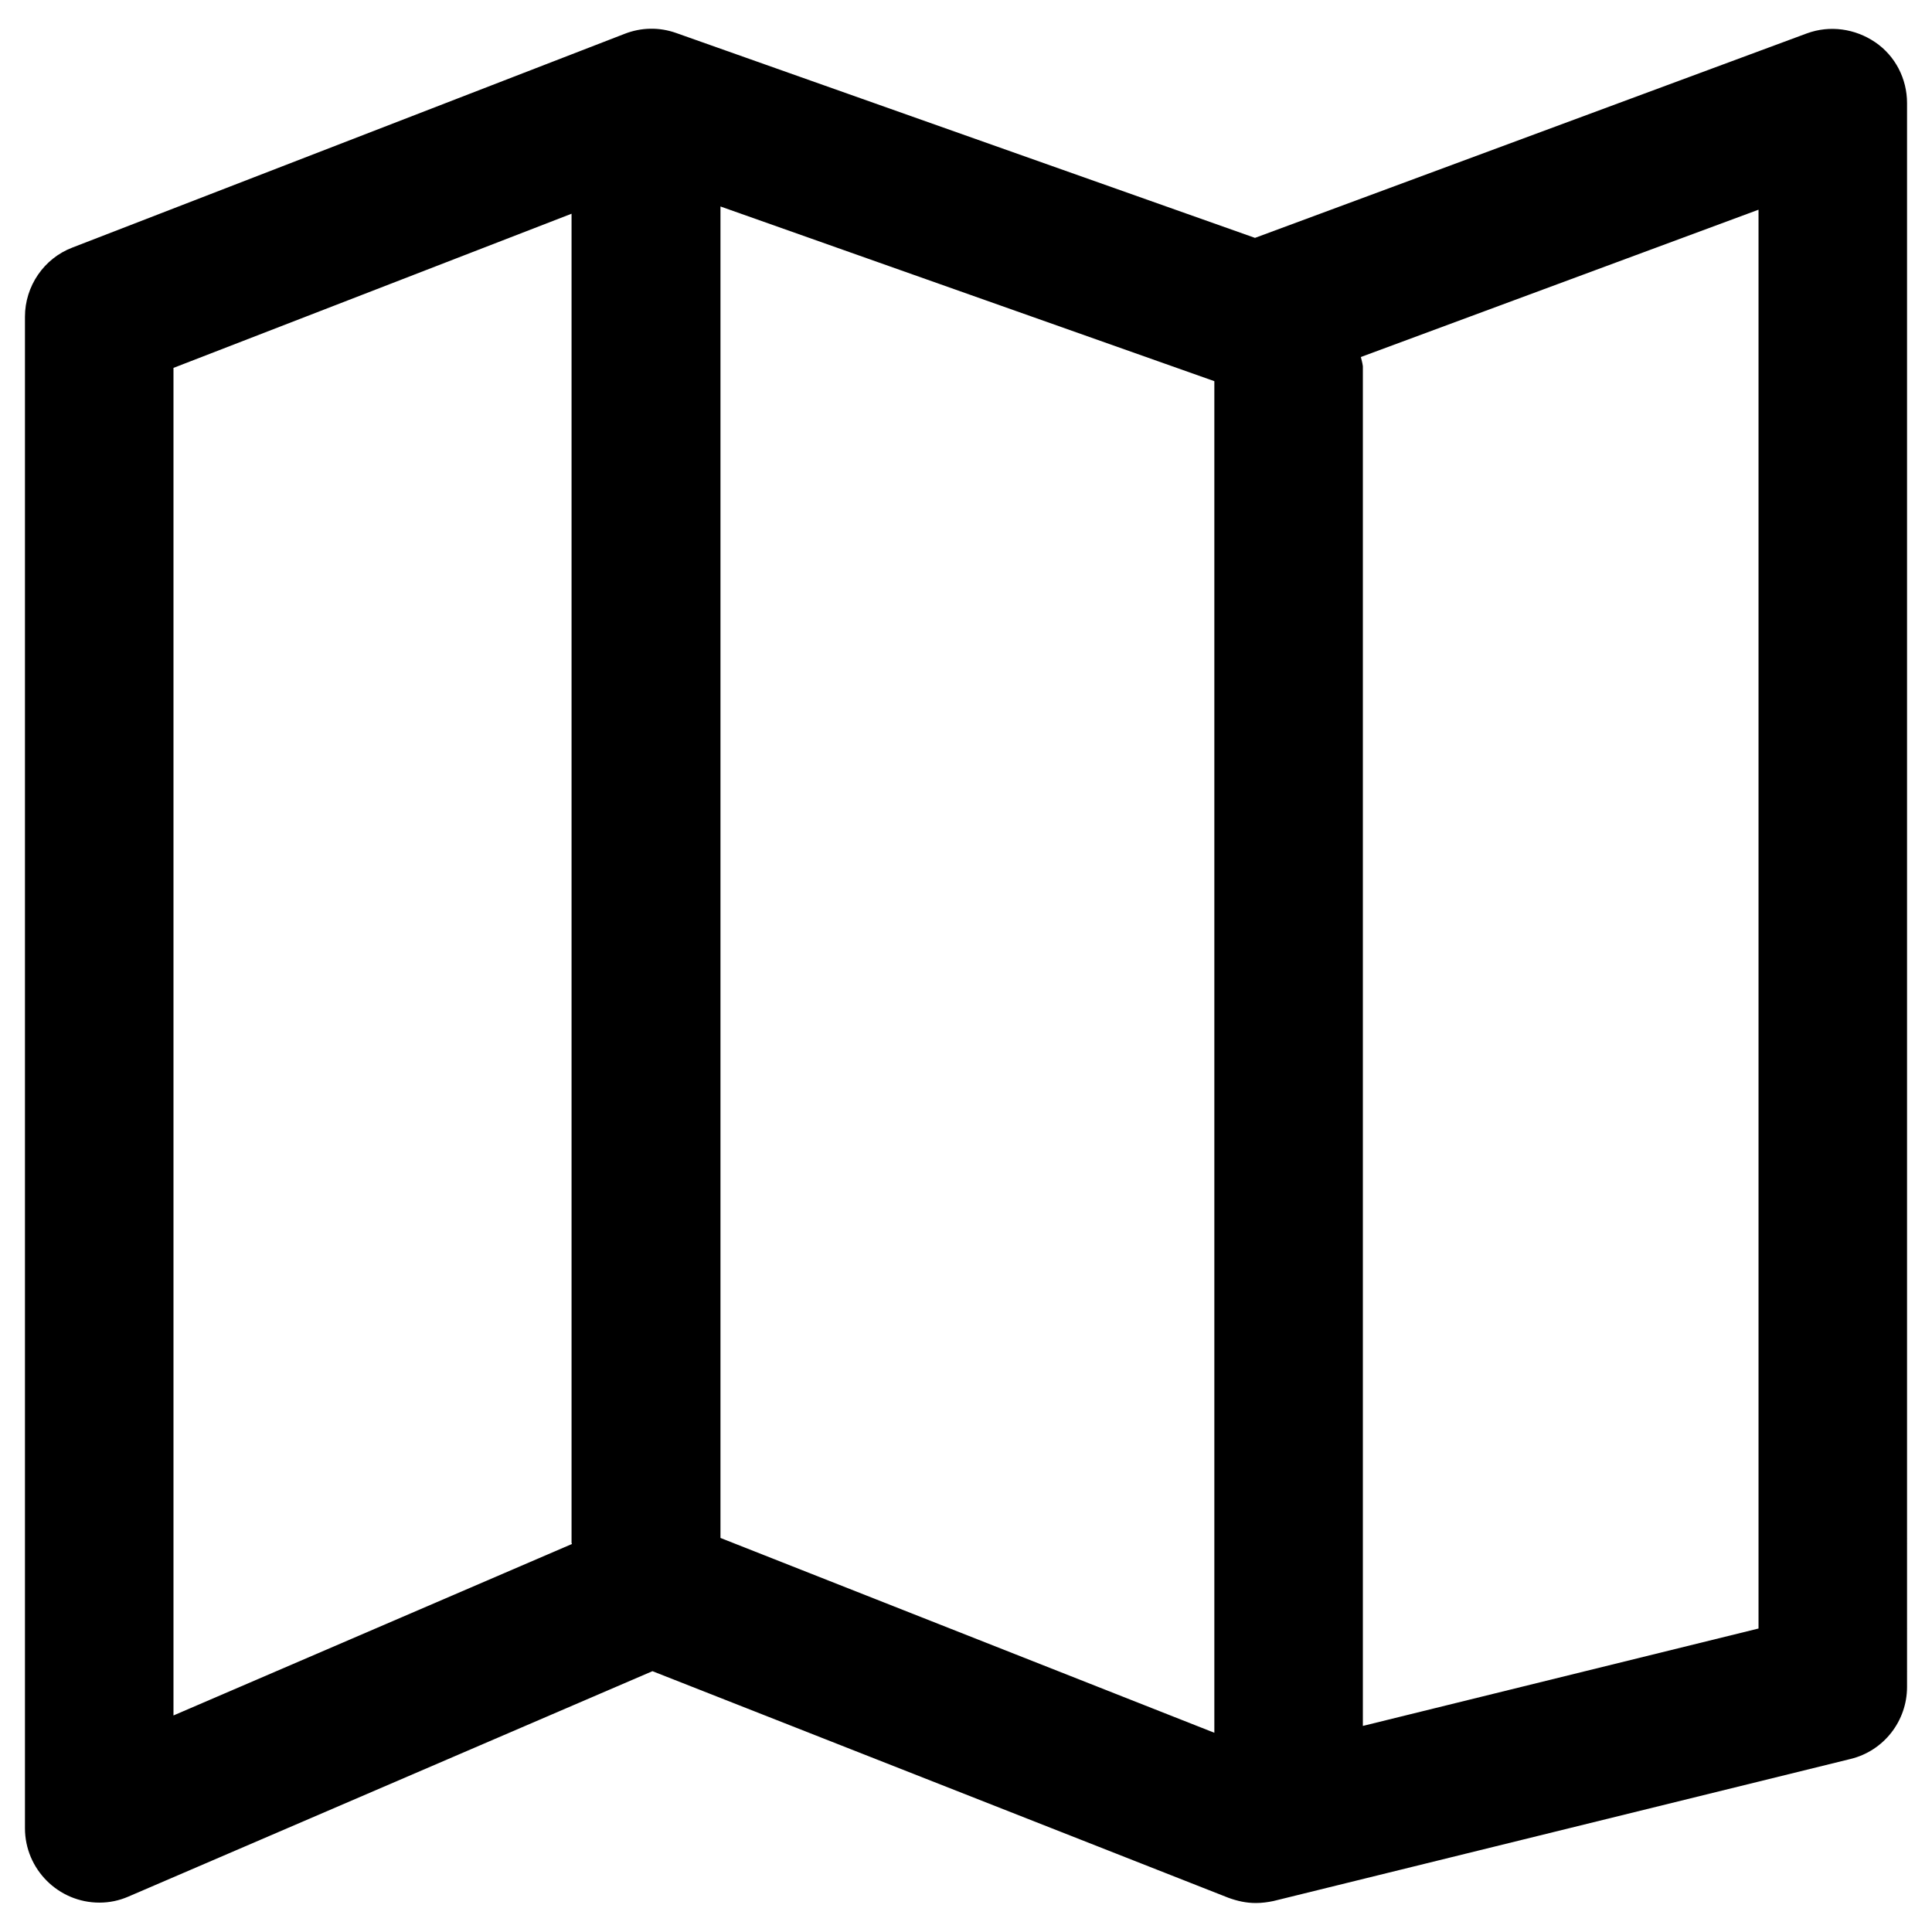 <?xml version="1.0" encoding="utf-8"?>
<!-- Generator: Adobe Illustrator 23.1.1, SVG Export Plug-In . SVG Version: 6.00 Build 0)  -->
<svg version="1.1" id="Calque_1" xmlns="http://www.w3.org/2000/svg" xmlns:xlink="http://www.w3.org/1999/xlink" x="0px" y="0px"
	 viewBox="0 0 480 480" style="enable-background:new 0 0 480 480;" xml:space="preserve">
<title>map</title>
<g>
	<g id="ds44-icons">
		<g id="map">
			<path d="M465.9,10.5c-5-3.4-11.3-4.3-17-2.2L311.8,59.1L168,8.2c-4.2-1.5-8.7-1.4-12.8,0.2L18,61.5c-7.1,2.7-11.8,9.6-11.8,17.2
				v375.5c0,10.2,8.3,18.5,18.5,18.5c2.5,0,4.9-0.5,7.2-1.5l130.2-56l143.1,56.3c2.2,0.8,4.4,1.3,6.8,1.3c1.5,0,3-0.2,4.4-0.5
				L459.8,437c8.2-2,14-9.4,14-17.9V25.6C473.8,19.6,470.9,13.9,465.9,10.5z M179,51.3l122.7,43.4v335.8L179,382.1V51.3z M43.1,91.4
				L142,53.1v330.2c0,0.1,0.1,0.2,0.1,0.3l-99,42.6L43.1,91.4z M436.9,404.6l-98.3,24.2V91c-0.1-0.8-0.3-1.5-0.5-2.3l98.8-36.6
				V404.6z"/>
		</g>
	</g>
</g>
</svg>

